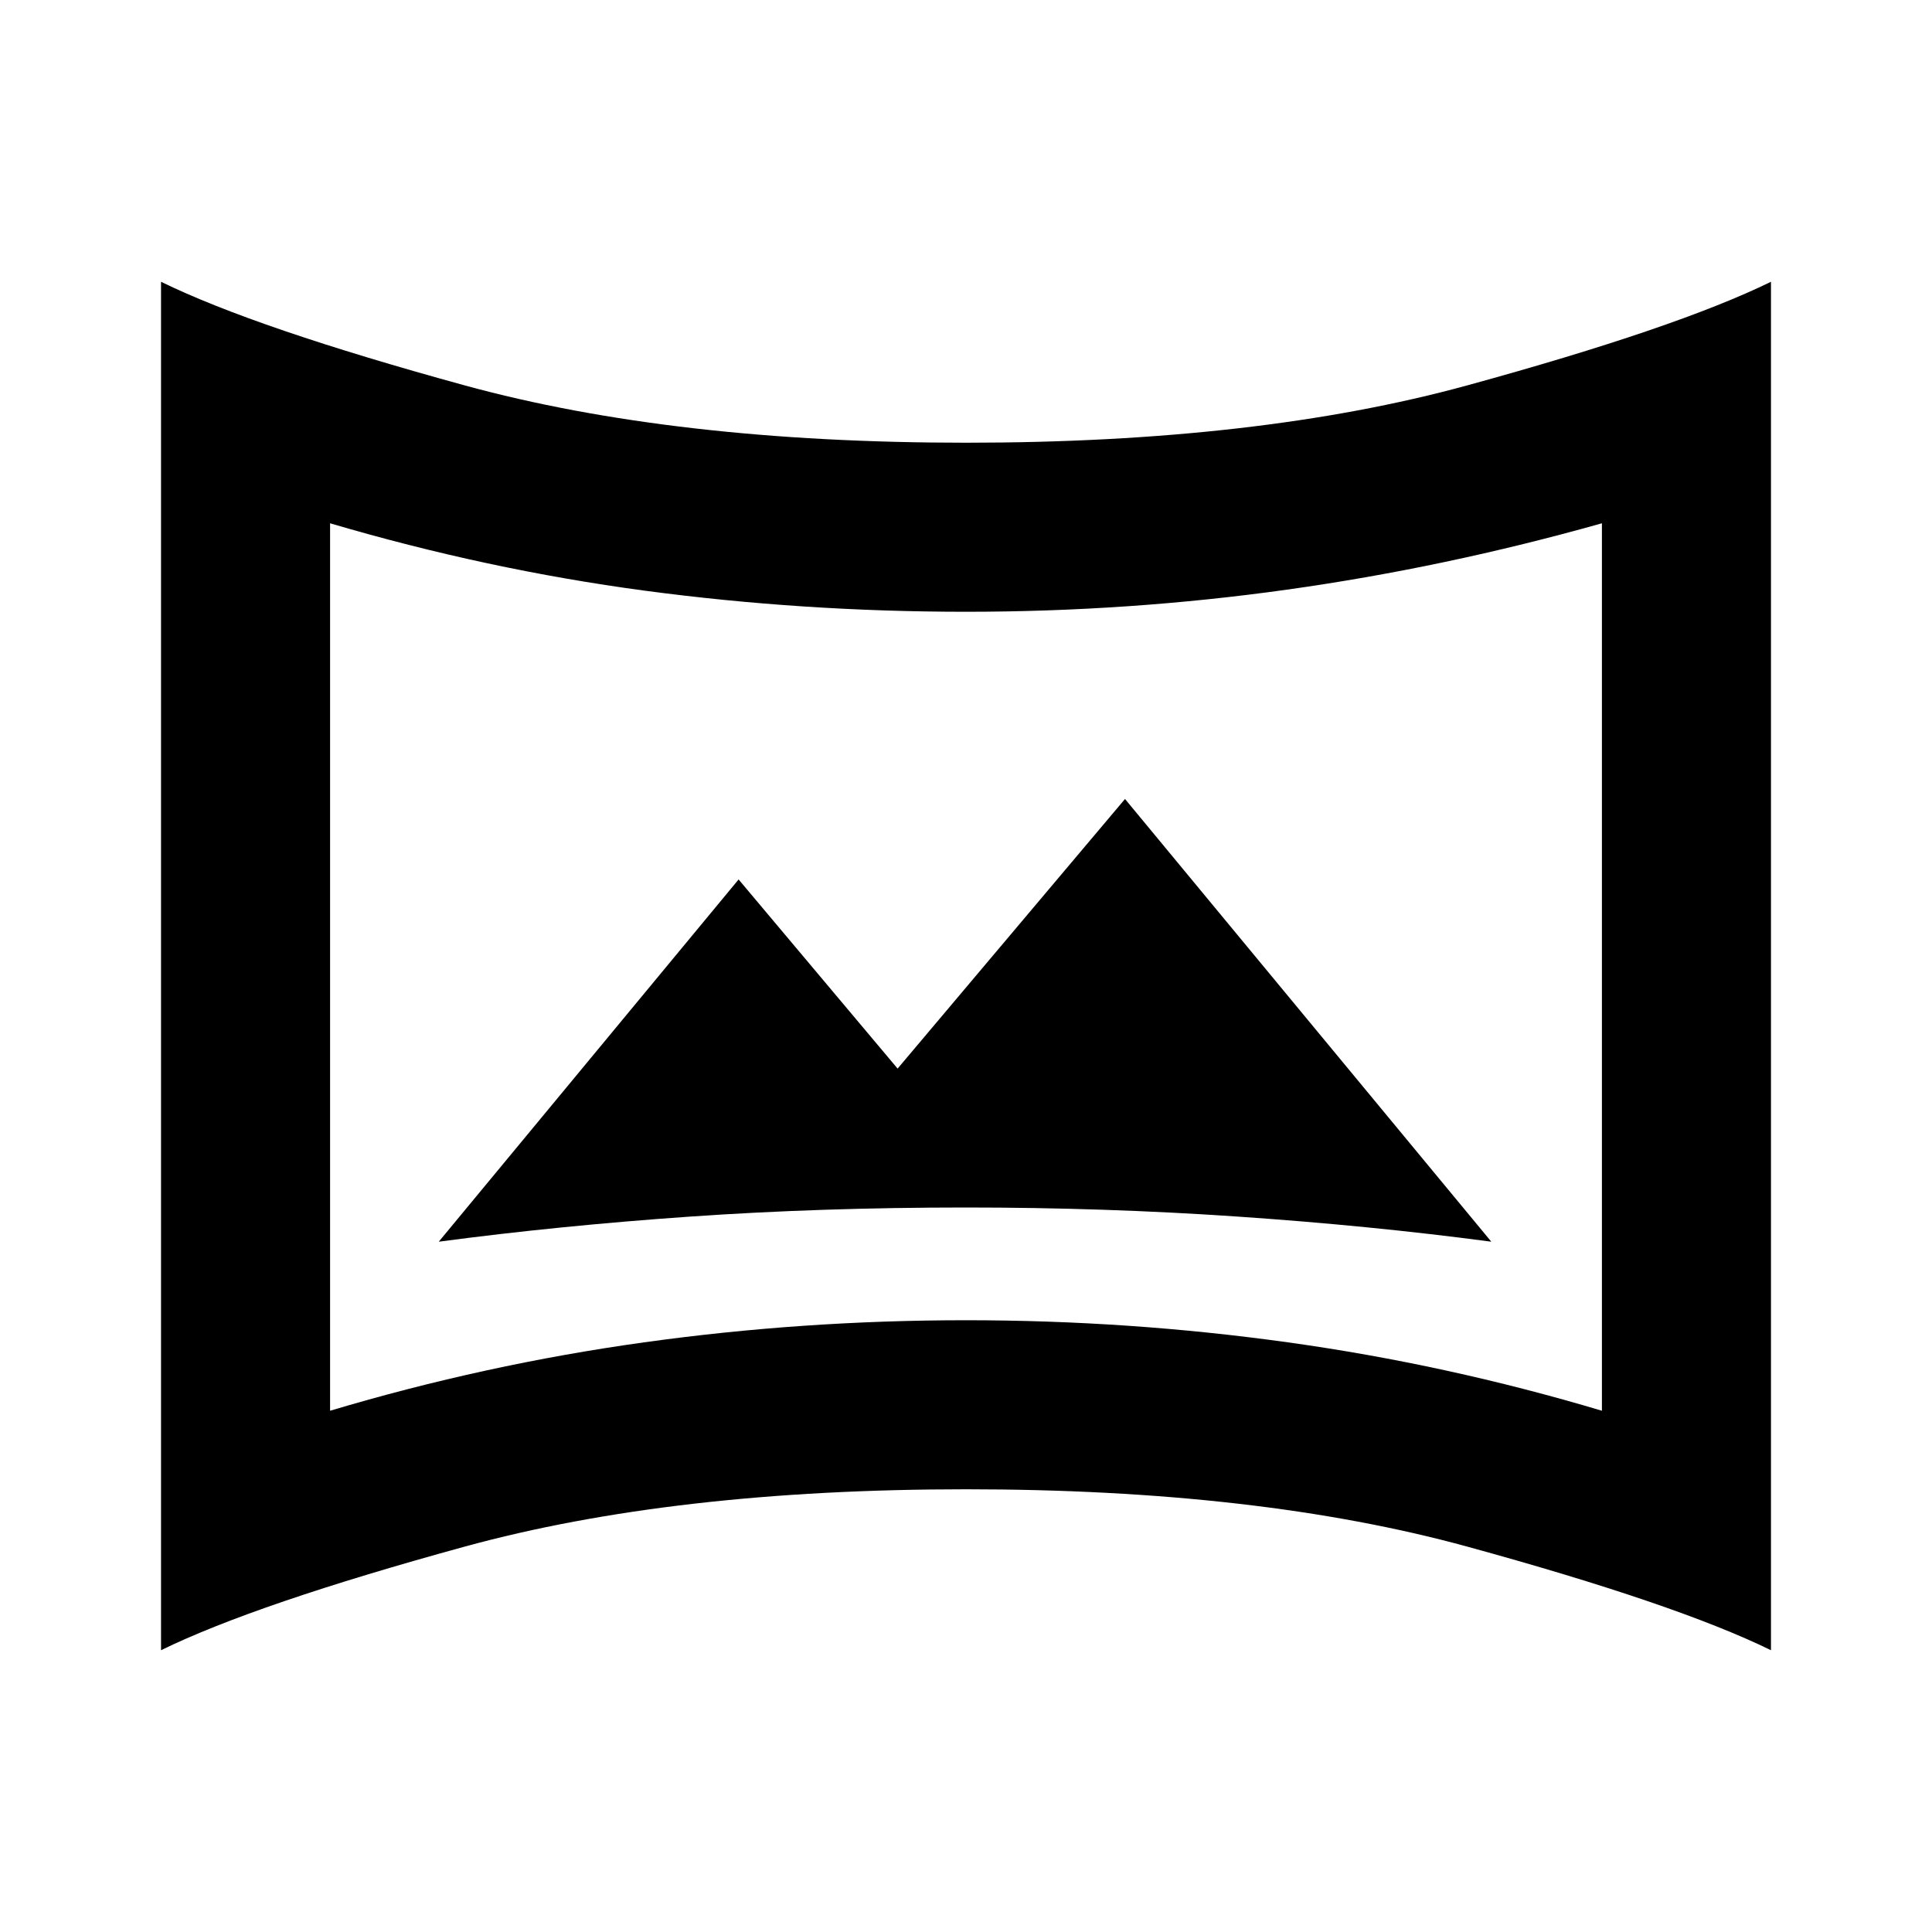 <svg xmlns="http://www.w3.org/2000/svg" height="20" width="20"><path d="M4.542 12.854q1.25-.166 2.604-.26T10 12.5q1.438 0 2.812.094 1.376.094 2.626.26l-3.792-4.583-2.354 2.791-1.646-1.958Zm-1.125 1.75q1.604-.479 3.25-.708 1.645-.229 3.333-.229 1.688 0 3.333.229 1.646.229 3.25.708V5.417q-1.625.458-3.26.687-1.635.229-3.323.229t-3.323-.218q-1.635-.219-3.26-.698ZM10 10Zm-8.333 7.083V2.917q.979.479 3.145 1.073 2.167.593 5.188.593t5.187-.593q2.167-.594 3.146-1.073v14.166q-.979-.479-3.146-1.073-2.166-.593-5.187-.593-3.021 0-5.188.593-2.166.594-3.145 1.073Z"/></svg>